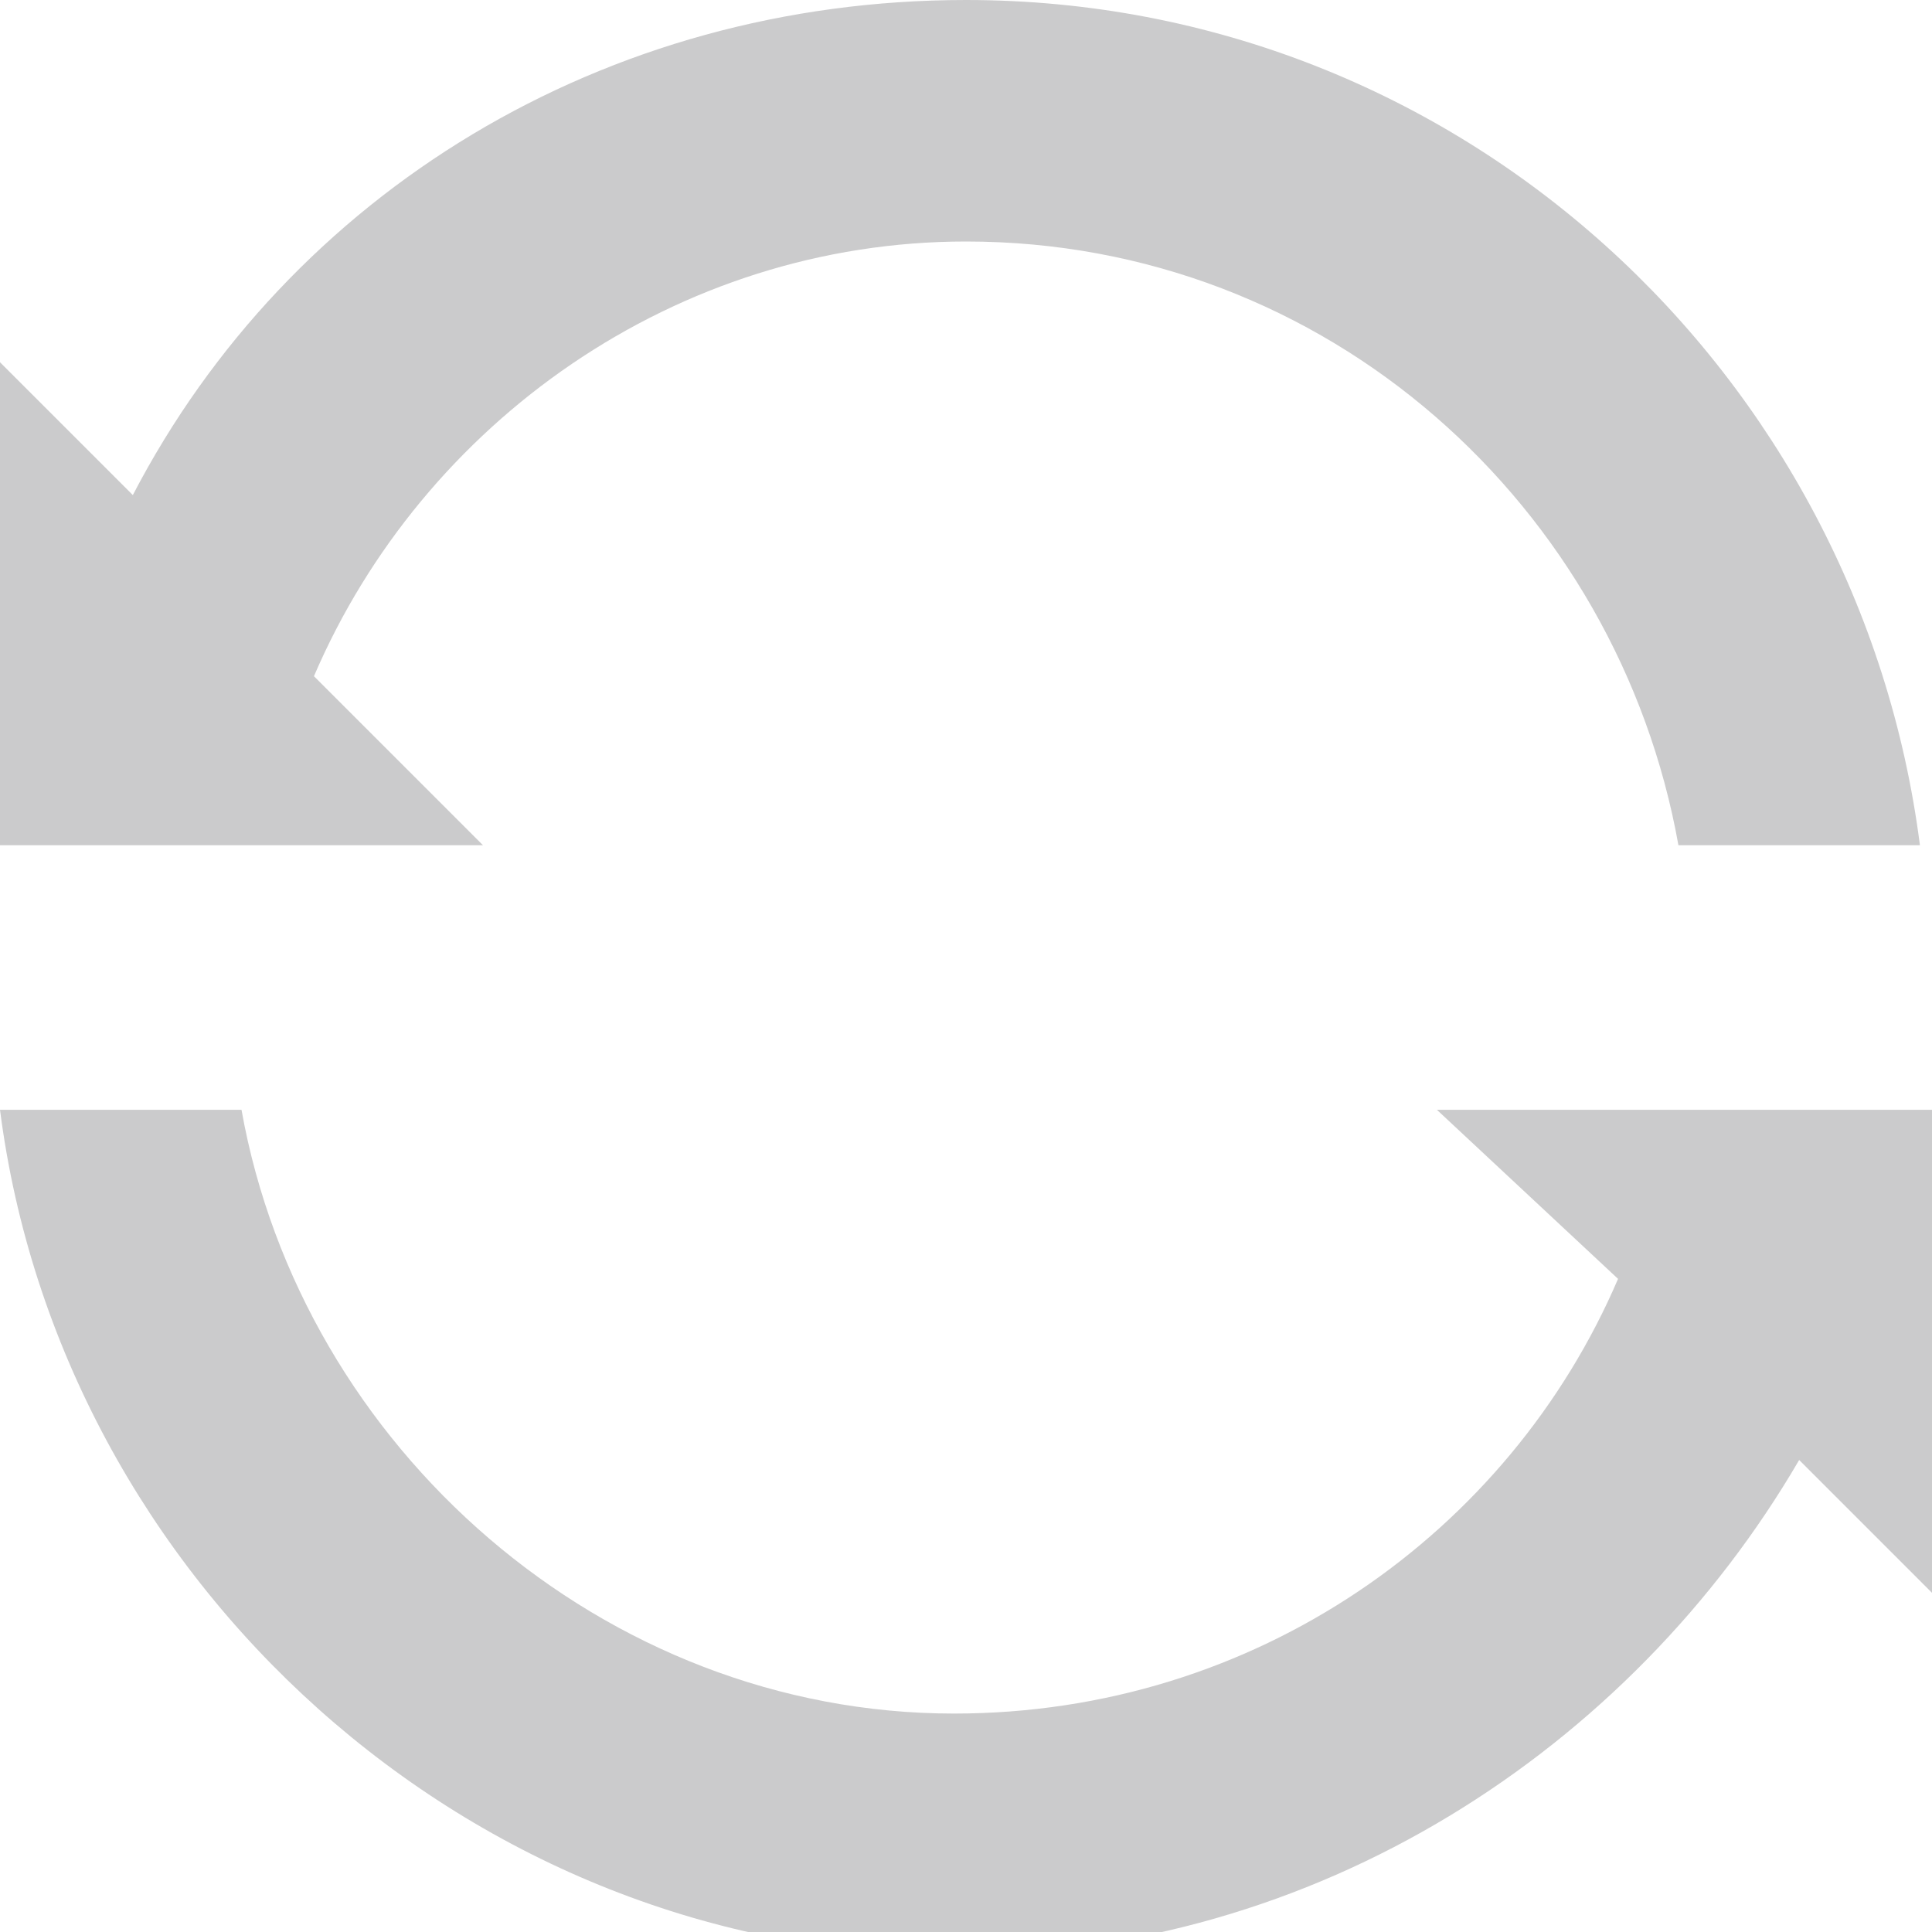 <svg width="16" height="16" viewBox="0 0 16 16" fill="none" xmlns="http://www.w3.org/2000/svg">
<g clip-path="url(#clip0_1595_11125)">
<path d="M2.6 5.6C3.5 3.5 5.6 2 8 2C11 2 13.4 4.2 13.9 7H15.9C15.4 3.1 12.1 0 8 0C5 0 2.4 1.6 1.1 4.1L0 3V7H4L2.6 5.6Z" fill="#CBCBCC"/>
<path d="M16 9.191H11.9L13.4 10.591C12.5 12.691 10.4 14.191 7.9 14.191C5 14.191 2.5 11.991 2 9.191H0C0.5 13.091 3.9 16.191 7.9 16.191C10.9 16.191 13.5 14.491 14.9 12.091L16 13.191V9.191Z" fill="#CBCBCC"/>
</g>
<defs>
<clipPath id="clip0_1595_11125">
<rect width="16" height="16" fill="white"/>
</clipPath>
</defs>
</svg>
